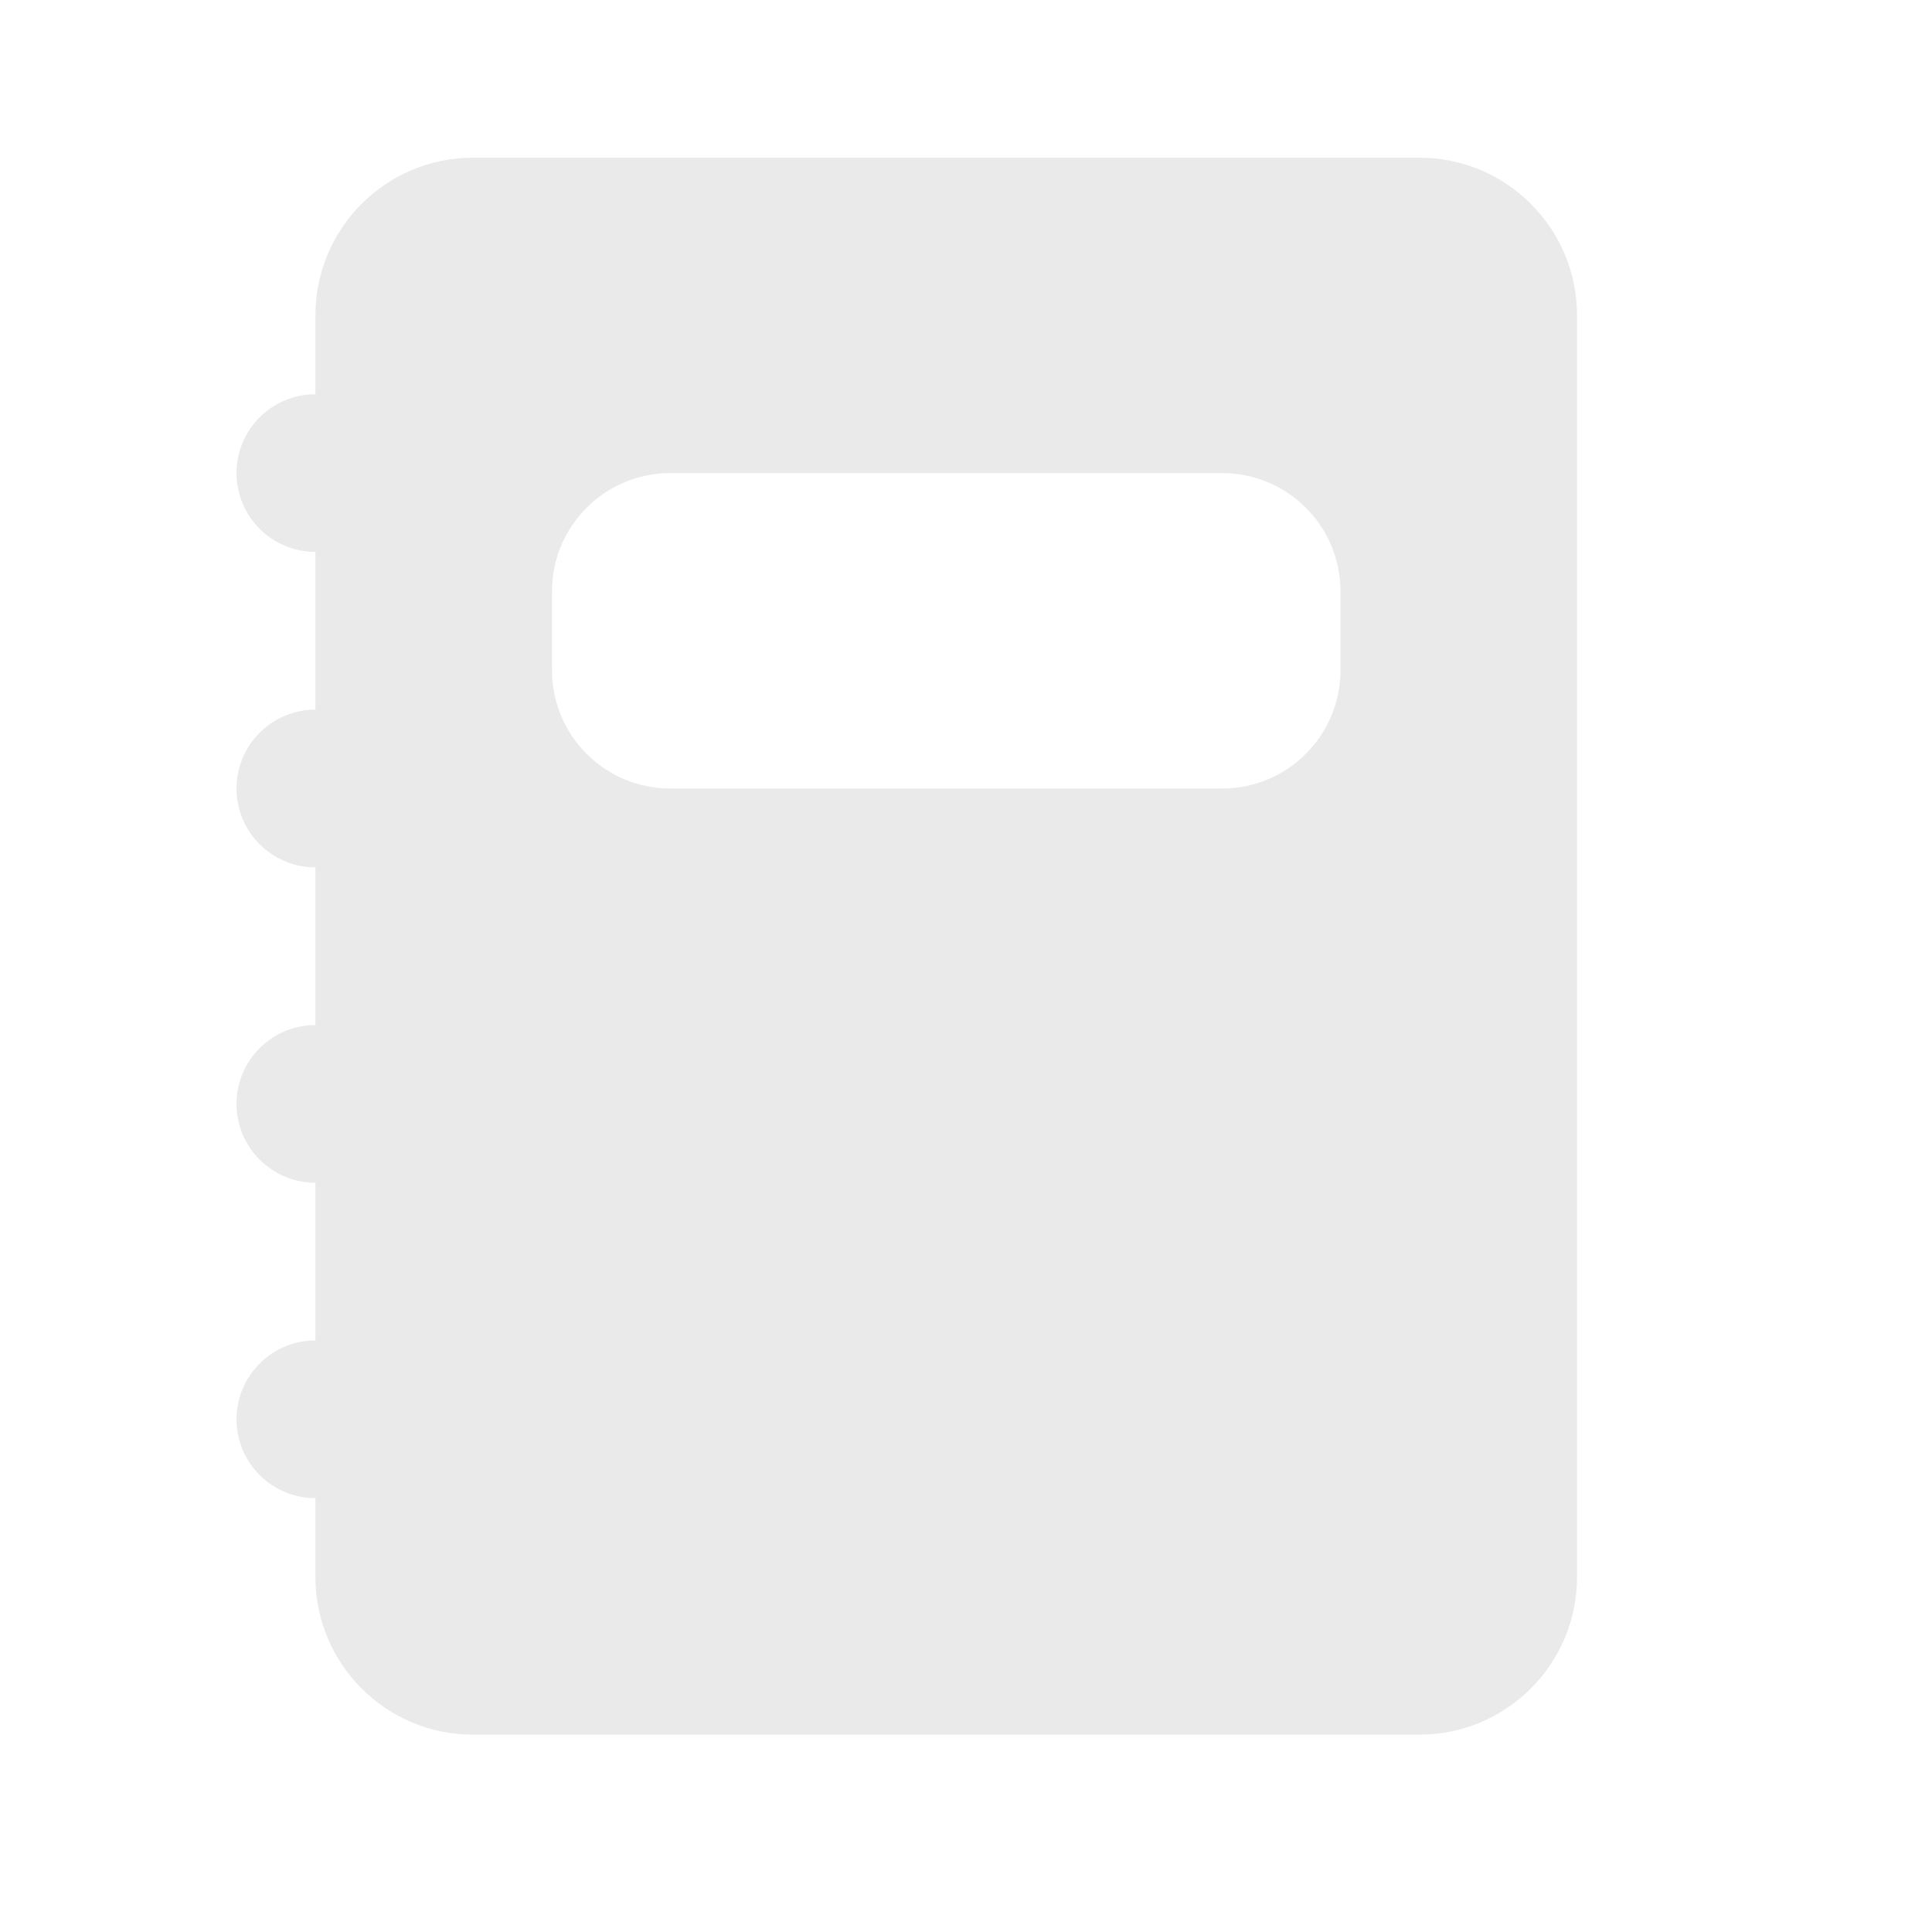 <svg width="46" height="46" viewBox="0 0 46 46" fill="none" xmlns="http://www.w3.org/2000/svg">
<g clip-path="url(#clip0_1887_8619)">
<path fill-rule="evenodd" clip-rule="evenodd" d="M11.264 3.754C9.191 3.754 7.51 5.435 7.51 7.509V9.387C6.473 9.387 5.632 10.227 5.632 11.264C5.632 12.301 6.473 13.141 7.51 13.141V16.896C6.473 16.896 5.632 17.737 5.632 18.774C5.632 19.811 6.473 20.651 7.51 20.651V24.406C6.473 24.406 5.632 25.246 5.632 26.283C5.632 27.32 6.473 28.161 7.51 28.161V31.915C6.473 31.915 5.632 32.756 5.632 33.793C5.632 34.83 6.473 35.67 7.51 35.67V37.548C7.51 39.621 9.191 41.302 11.264 41.302H33.793C35.867 41.302 37.548 39.621 37.548 37.548V7.509C37.548 5.435 35.867 3.754 33.793 3.754H11.264ZM15.958 11.264C14.403 11.264 13.142 12.525 13.142 14.08V15.957C13.142 17.513 14.403 18.774 15.958 18.774H29.1C30.655 18.774 31.916 17.513 31.916 15.957V14.08C31.916 12.525 30.655 11.264 29.1 11.264H15.958Z" fill="#EAEAEA"/>
</g>
<defs>
<clipPath id="clip0_1887_8619">
<rect width="45.058" height="45.058" rx="6.089" fill="white"/>
</clipPath>
</defs>
</svg>
